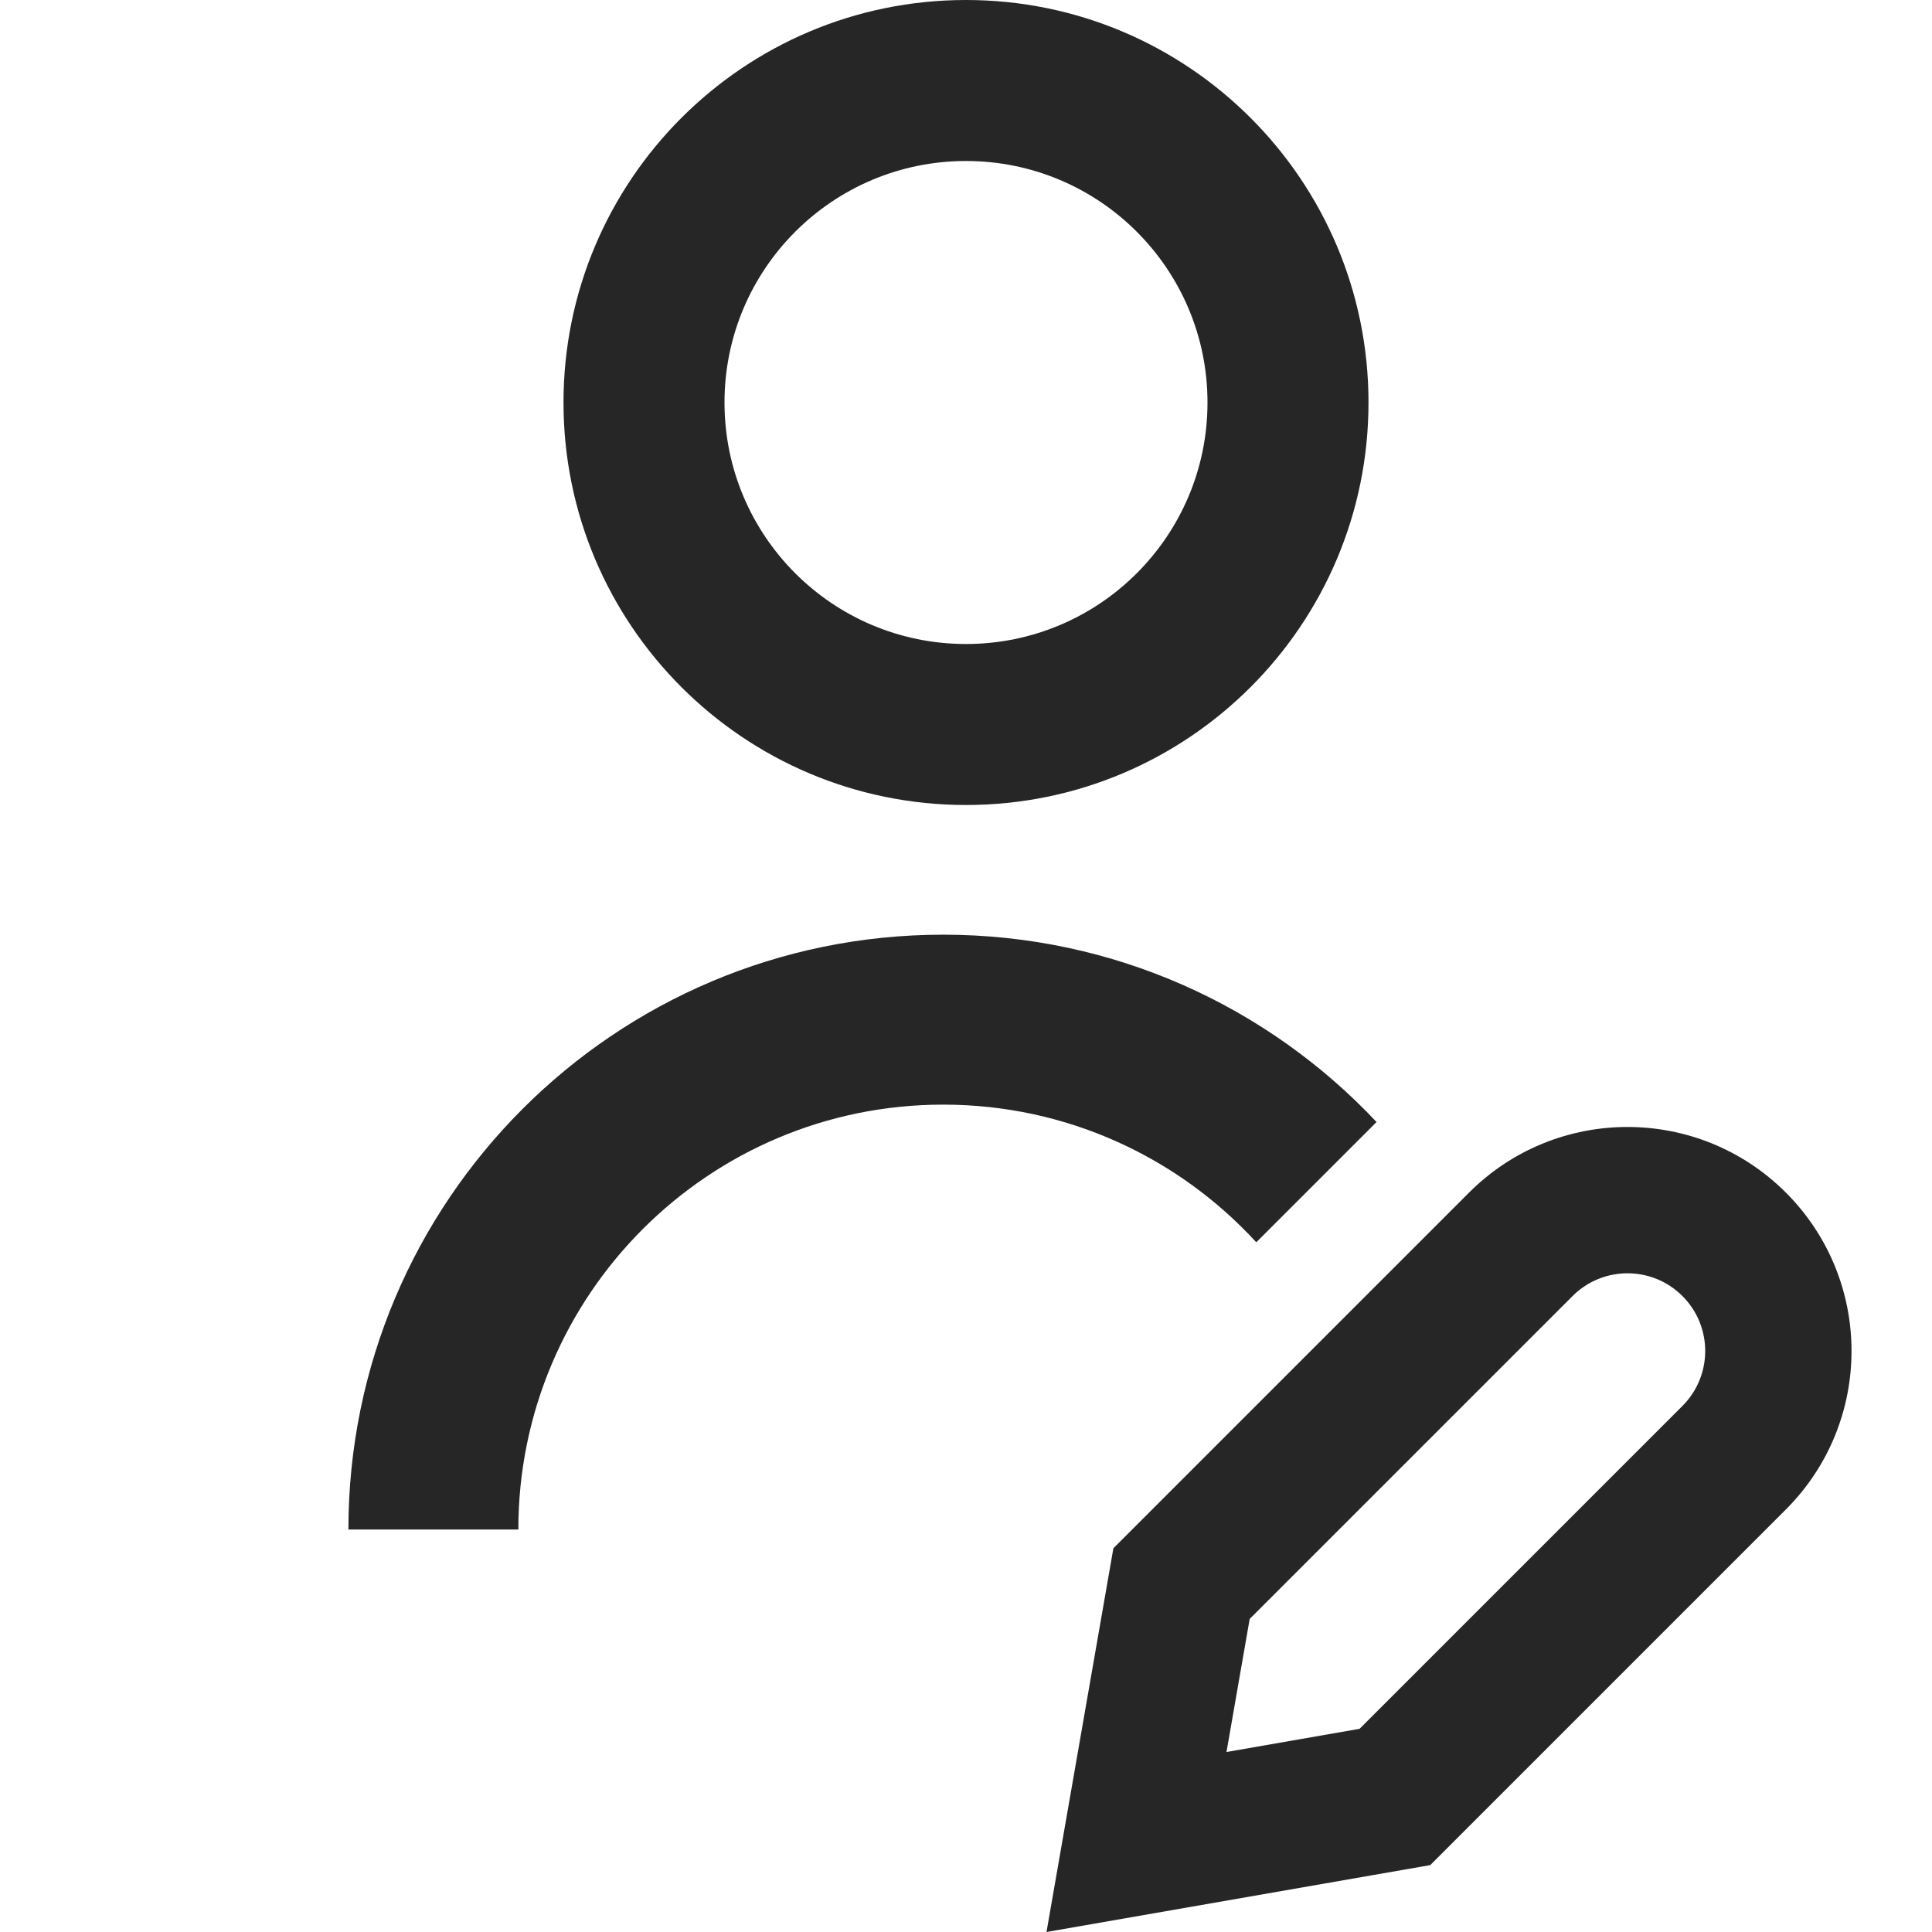 <svg xmlns="http://www.w3.org/2000/svg" width="24" height="24" fill="none" viewBox="0 0 24 24"><path fill="#262626" fill-rule="evenodd" d="M15 5c0 1.657-1.343 3-3 3S9 6.657 9 5s1.343-3 3-3 3 1.343 3 3Zm2 0c0 2.761-2.239 5-5 5-2.761 0-5-2.239-5-5s2.239-5 5-5c2.761 0 5 2.239 5 5Zm.1 8.938c-1.348-1.433-3.261-2.327-5.383-2.327-4.081 0-7.389 3.308-7.389 7.389h2.111c0-2.915 2.363-5.278 5.278-5.278 1.539 0 2.925.659 3.889 1.71l1.494-1.494Zm-.211 7.538 4.011-4.011c.377-.377.377-.988 0-1.365-.377-.377-.988-.377-1.365 0l-4.011 4.011-.288 1.653 1.653-.288Zm.879 1.692 4.417-4.417c1.087-1.087 1.087-2.849 0-3.936-1.087-1.087-2.849-1.087-3.936 0l-4.418 4.418L13 24l4.767-.831Z" clip-rule="evenodd"/></svg>